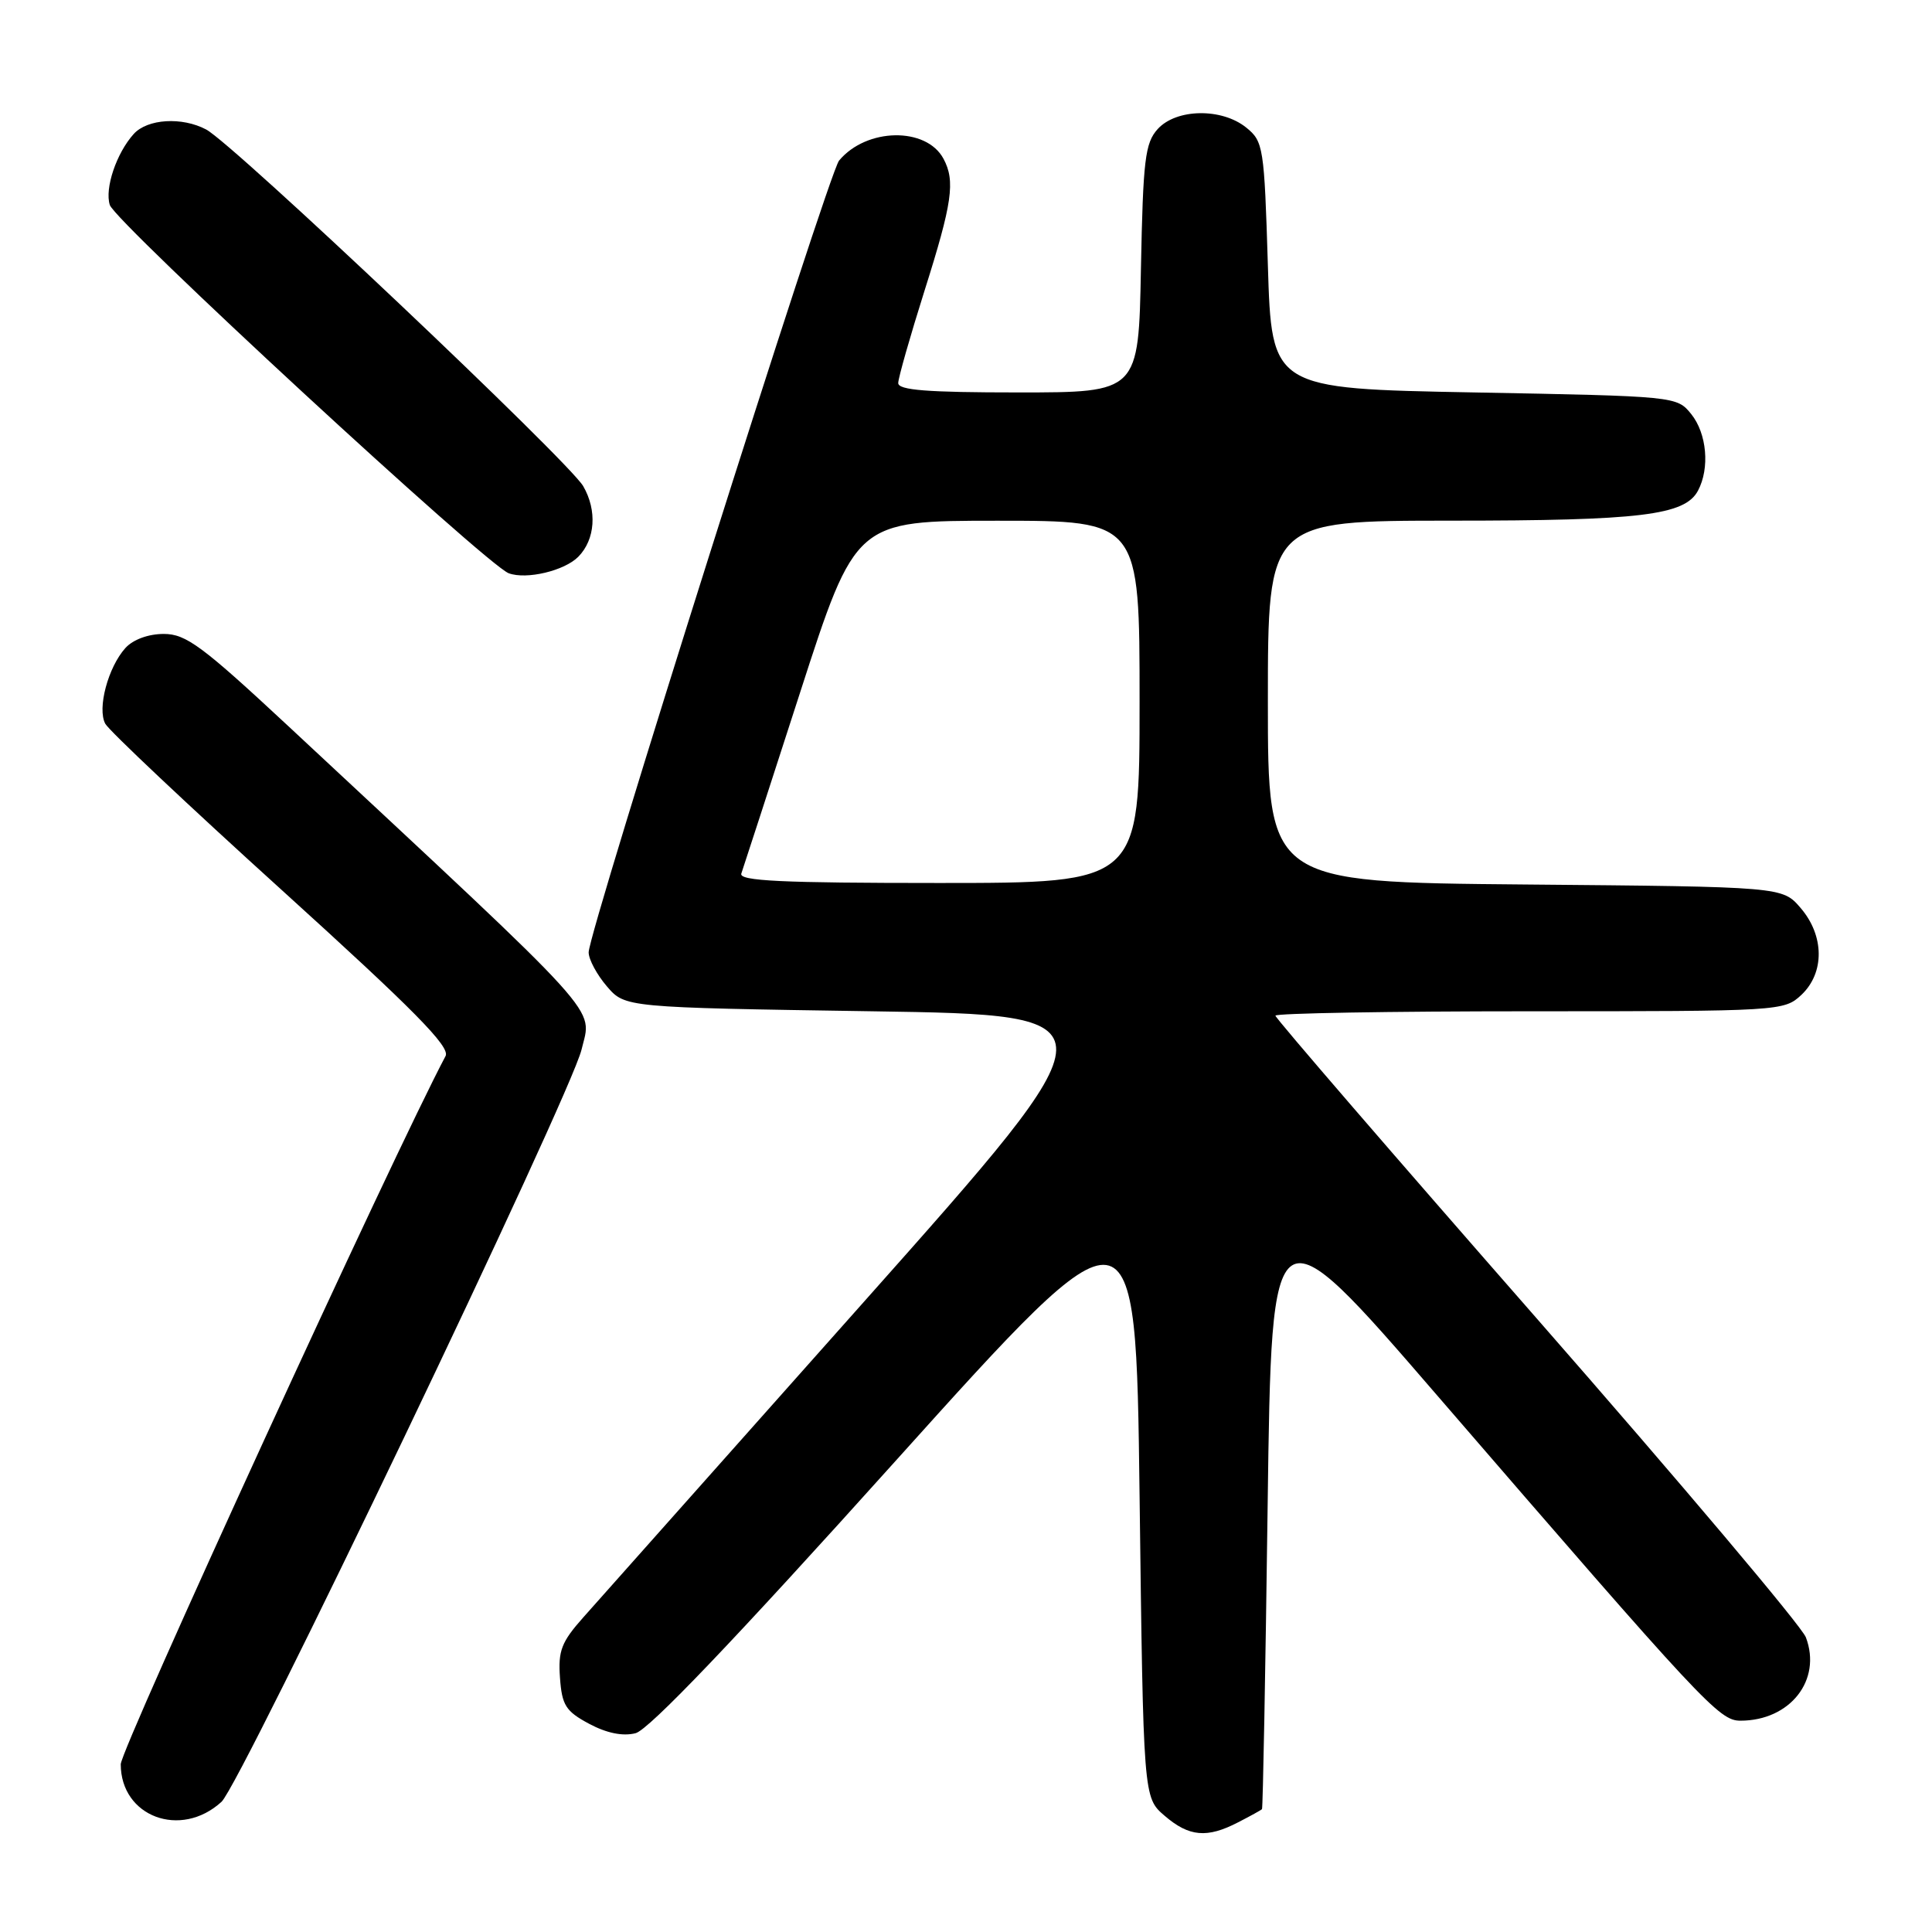 <?xml version="1.0" encoding="UTF-8" standalone="no"?>
<!DOCTYPE svg PUBLIC "-//W3C//DTD SVG 1.1//EN" "http://www.w3.org/Graphics/SVG/1.1/DTD/svg11.dtd" >
<svg xmlns="http://www.w3.org/2000/svg" xmlns:xlink="http://www.w3.org/1999/xlink" version="1.1" viewBox="0 0 256 256">
 <g >
 <path fill="currentColor"
d=" M 164.05 241.47 C 165.67 240.64 167.10 239.85 167.22 239.72 C 167.34 239.60 167.68 221.50 167.97 199.50 C 168.50 159.50 168.50 159.50 190.50 184.98 C 225.75 225.79 227.80 228.00 230.61 228.00 C 237.20 228.00 241.43 222.62 239.29 216.96 C 238.74 215.49 222.69 196.48 203.64 174.72 C 184.59 152.97 169.00 134.91 169.00 134.58 C 169.00 134.26 184.16 134.00 202.69 134.00 C 235.89 134.00 236.40 133.97 238.69 131.83 C 241.79 128.91 241.75 123.98 238.59 120.31 C 236.18 117.50 236.18 117.50 202.09 117.20 C 168.00 116.90 168.00 116.90 168.00 92.95 C 168.00 69.00 168.00 69.00 192.25 68.99 C 217.39 68.99 223.25 68.28 224.99 65.02 C 226.58 62.04 226.17 57.44 224.09 54.86 C 222.19 52.51 222.06 52.50 195.34 52.00 C 168.50 51.50 168.50 51.50 168.00 35.16 C 167.52 19.48 167.40 18.74 165.14 16.91 C 161.89 14.28 155.87 14.38 153.40 17.10 C 151.73 18.95 151.46 21.15 151.18 35.60 C 150.87 52.00 150.87 52.00 134.93 52.00 C 122.84 52.00 119.00 51.70 119.02 50.75 C 119.03 50.06 120.60 44.55 122.51 38.50 C 126.19 26.87 126.60 23.99 125.02 21.04 C 122.74 16.78 114.80 16.92 111.18 21.28 C 109.76 22.99 78.01 123.39 78.00 126.19 C 78.00 127.13 79.09 129.15 80.41 130.69 C 82.82 133.50 82.82 133.50 115.54 134.00 C 148.26 134.50 148.26 134.50 114.47 172.50 C 95.89 193.40 79.16 212.22 77.29 214.31 C 74.39 217.57 73.94 218.74 74.20 222.31 C 74.46 225.96 74.96 226.75 78.06 228.41 C 80.38 229.65 82.52 230.09 84.21 229.66 C 85.95 229.23 97.26 217.39 118.65 193.60 C 150.50 158.20 150.50 158.20 151.00 198.19 C 151.50 238.18 151.50 238.18 154.31 240.59 C 157.56 243.39 159.94 243.60 164.05 241.47 Z  M 29.35 238.75 C 31.94 236.37 75.62 145.11 77.06 139.07 C 78.43 133.29 80.75 135.86 38.24 96.25 C 26.78 85.58 24.65 84.00 21.70 84.00 C 19.66 84.00 17.64 84.74 16.62 85.86 C 14.32 88.41 12.86 93.87 13.95 95.90 C 14.43 96.80 24.96 106.73 37.35 117.95 C 54.86 133.82 59.69 138.71 59.04 139.93 C 52.23 152.74 16.00 231.73 16.00 233.77 C 16.00 240.72 23.95 243.69 29.35 238.75 Z  M 76.64 73.76 C 78.88 71.47 79.14 67.64 77.28 64.42 C 75.36 61.11 30.94 19.08 27.32 17.16 C 24.12 15.46 19.54 15.74 17.72 17.75 C 15.43 20.29 13.85 24.96 14.55 27.16 C 15.28 29.46 64.47 74.87 67.41 75.96 C 69.77 76.83 74.81 75.63 76.64 73.76 Z  M 98.23 115.75 C 98.47 115.06 101.98 104.26 106.02 91.75 C 113.37 69.00 113.37 69.00 132.18 69.00 C 151.00 69.00 151.00 69.00 151.00 93.00 C 151.00 117.00 151.00 117.00 124.39 117.00 C 103.54 117.00 97.88 116.73 98.23 115.75 Z "/>
</g>
</svg>